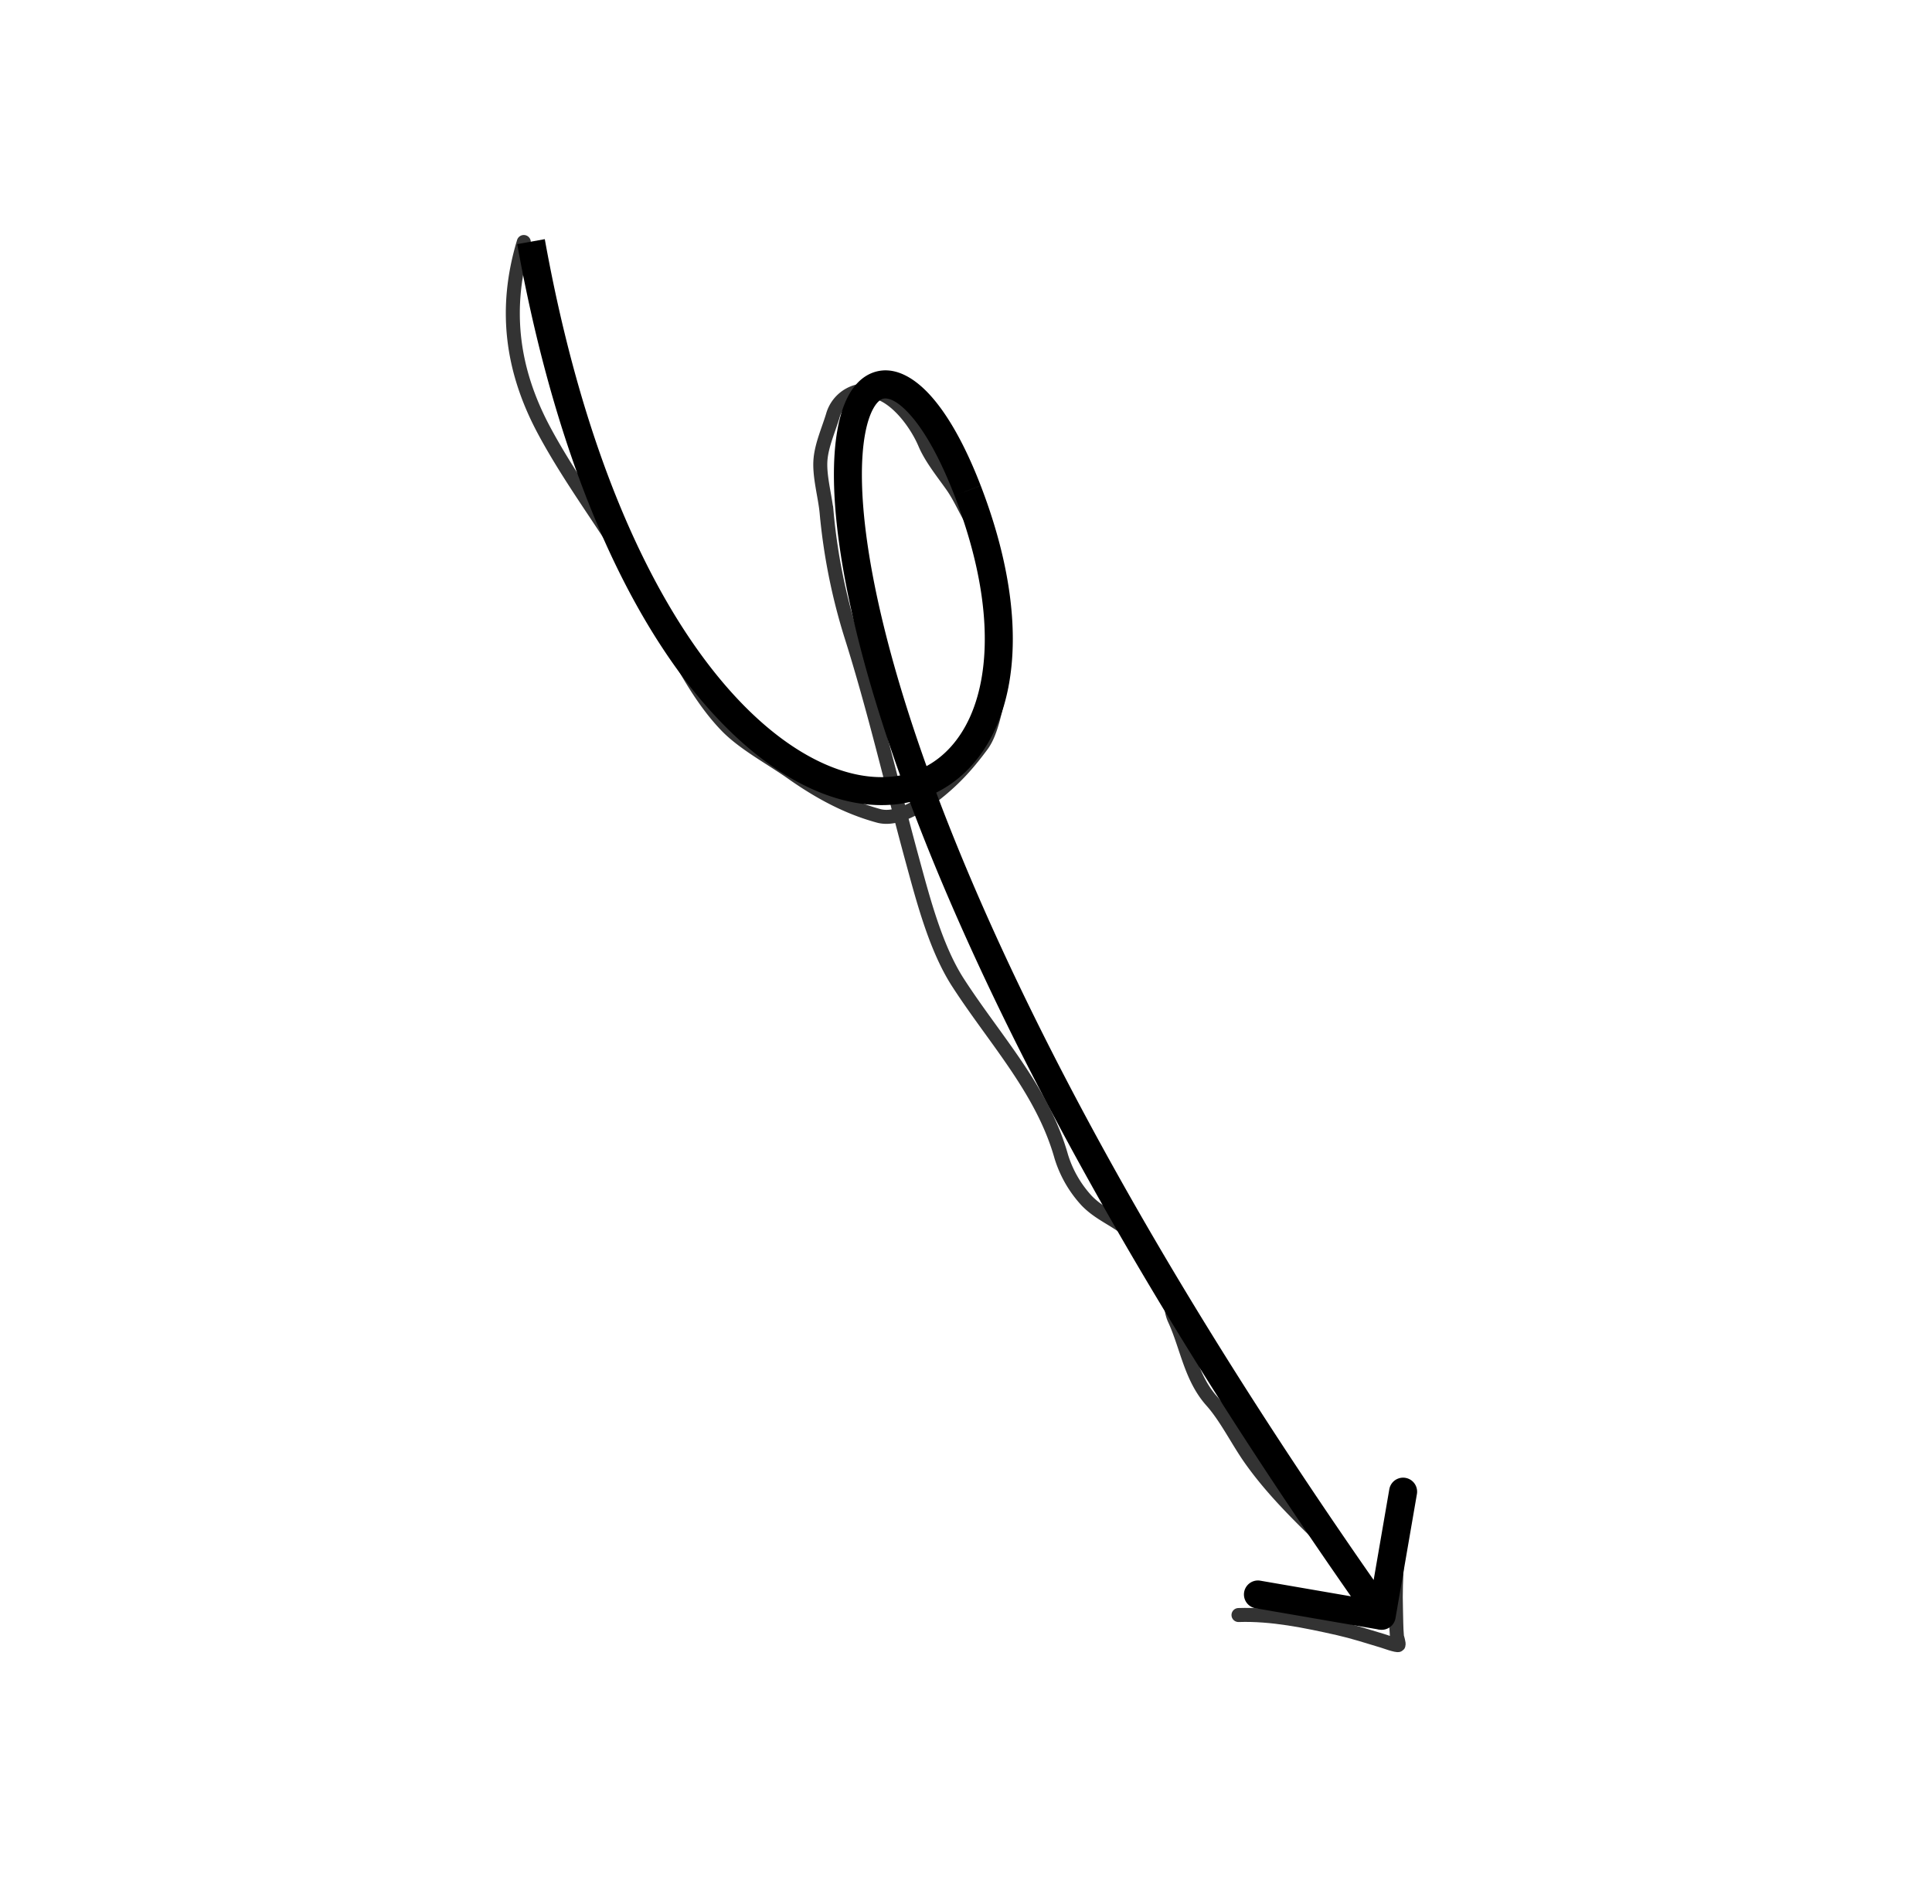 <svg width="69" height="68" fill="none" xmlns="http://www.w3.org/2000/svg"
  ><path
    d="m34.558 17.523.467-.18-.467.18Zm14.703 40.683a.5.5 0 0 0 .578-.408l.765-4.434a.5.5 0 1 0-.986-.17l-.68 3.942-3.941-.68a.5.5 0 0 0-.17.985l4.434.765ZM18.472 8.72c1.18 6.54 3.104 11.303 5.263 14.54 2.151 3.228 4.57 4.985 6.751 5.4 1.097.21 2.134.078 3.02-.385.887-.463 1.59-1.239 2.05-2.26.913-2.032.87-5.033-.531-8.671l-.934.359c1.348 3.502 1.315 6.205.553 7.902-.38.843-.936 1.437-1.6 1.784-.664.346-1.467.462-2.37.29-1.82-.347-4.037-1.868-6.107-4.973-2.064-3.096-3.948-7.72-5.11-14.164l-.985.178Zm16.553 8.624c-.558-1.45-1.174-2.53-1.792-3.215-.59-.655-1.333-1.097-2.077-.813-.356.137-.626.416-.823.76-.197.344-.337.778-.426 1.285-.18 1.012-.172 2.396.074 4.13.98 6.935 5.82 19.9 18.957 38.51l.817-.576C36.66 38.875 31.92 26.062 30.97 19.352c-.237-1.678-.234-2.947-.08-3.817.077-.435.188-.75.31-.962.12-.211.235-.293.312-.323.125-.047.447-.04.978.549.503.557 1.065 1.513 1.6 2.904l.934-.36Z"
    fill="currentColor"
  /><path
    opacity=".8"
    d="M44.232 57.685c1.192-.04 2.407.214 3.564.474.527.12 1.059.289 1.576.446.057.017.534.19.573.15.03-.033-.052-.277-.055-.315-.028-.318-.024-.641-.034-.96-.019-.578.004-1.134.039-1.71.028-.48.051-.968.105-1.444.032-.29.111-.613.102-.903"
    stroke="currentColor"
    stroke-width=".5"
    stroke-linecap="round"
  /><path
    opacity=".8"
    d="M18.707 8.644c-.713 2.358-.442 4.552.724 6.73 1.11 2.072 2.6 3.904 3.711 5.978.808 1.508 1.624 3.355 2.81 4.577.616.636 1.586 1.149 2.312 1.662.965.682 1.972 1.238 3.118 1.55.755.204 1.742-.527 2.285-.99.563-.479.977-.961 1.403-1.537.356-.482.48-1.36.639-1.929.273-.983-.121-2.009-.094-2.996.024-.869-.277-2.172-.774-2.895-.315-.457-.513-.985-.833-1.441-.324-.46-.754-.99-.973-1.508-.293-.69-.96-1.615-1.712-1.842a1.24 1.24 0 0 0-1.58.847c-.149.491-.383 1.012-.436 1.523-.063.601.16 1.334.216 1.942a21.13 21.13 0 0 0 .863 4.344c.847 2.668 1.475 5.413 2.213 8.113.38 1.39.825 3.1 1.617 4.326 1.31 2.03 3.021 3.837 3.688 6.216a4.1 4.1 0 0 0 .909 1.575c.47.484 1.029.666 1.542 1.104.558.475 1.065 1 1.323 1.67.178.46.068 1.025.27 1.46.446.966.576 2.075 1.325 2.915.51.57.918 1.4 1.369 2.045.642.916 1.421 1.726 2.22 2.51.512.503 1.053 1.14 1.395 1.777.259.483.628 1.211 1.013 1.575"
    stroke="currentColor"
    stroke-width=".5"
    stroke-linecap="round"
  /></svg
>
